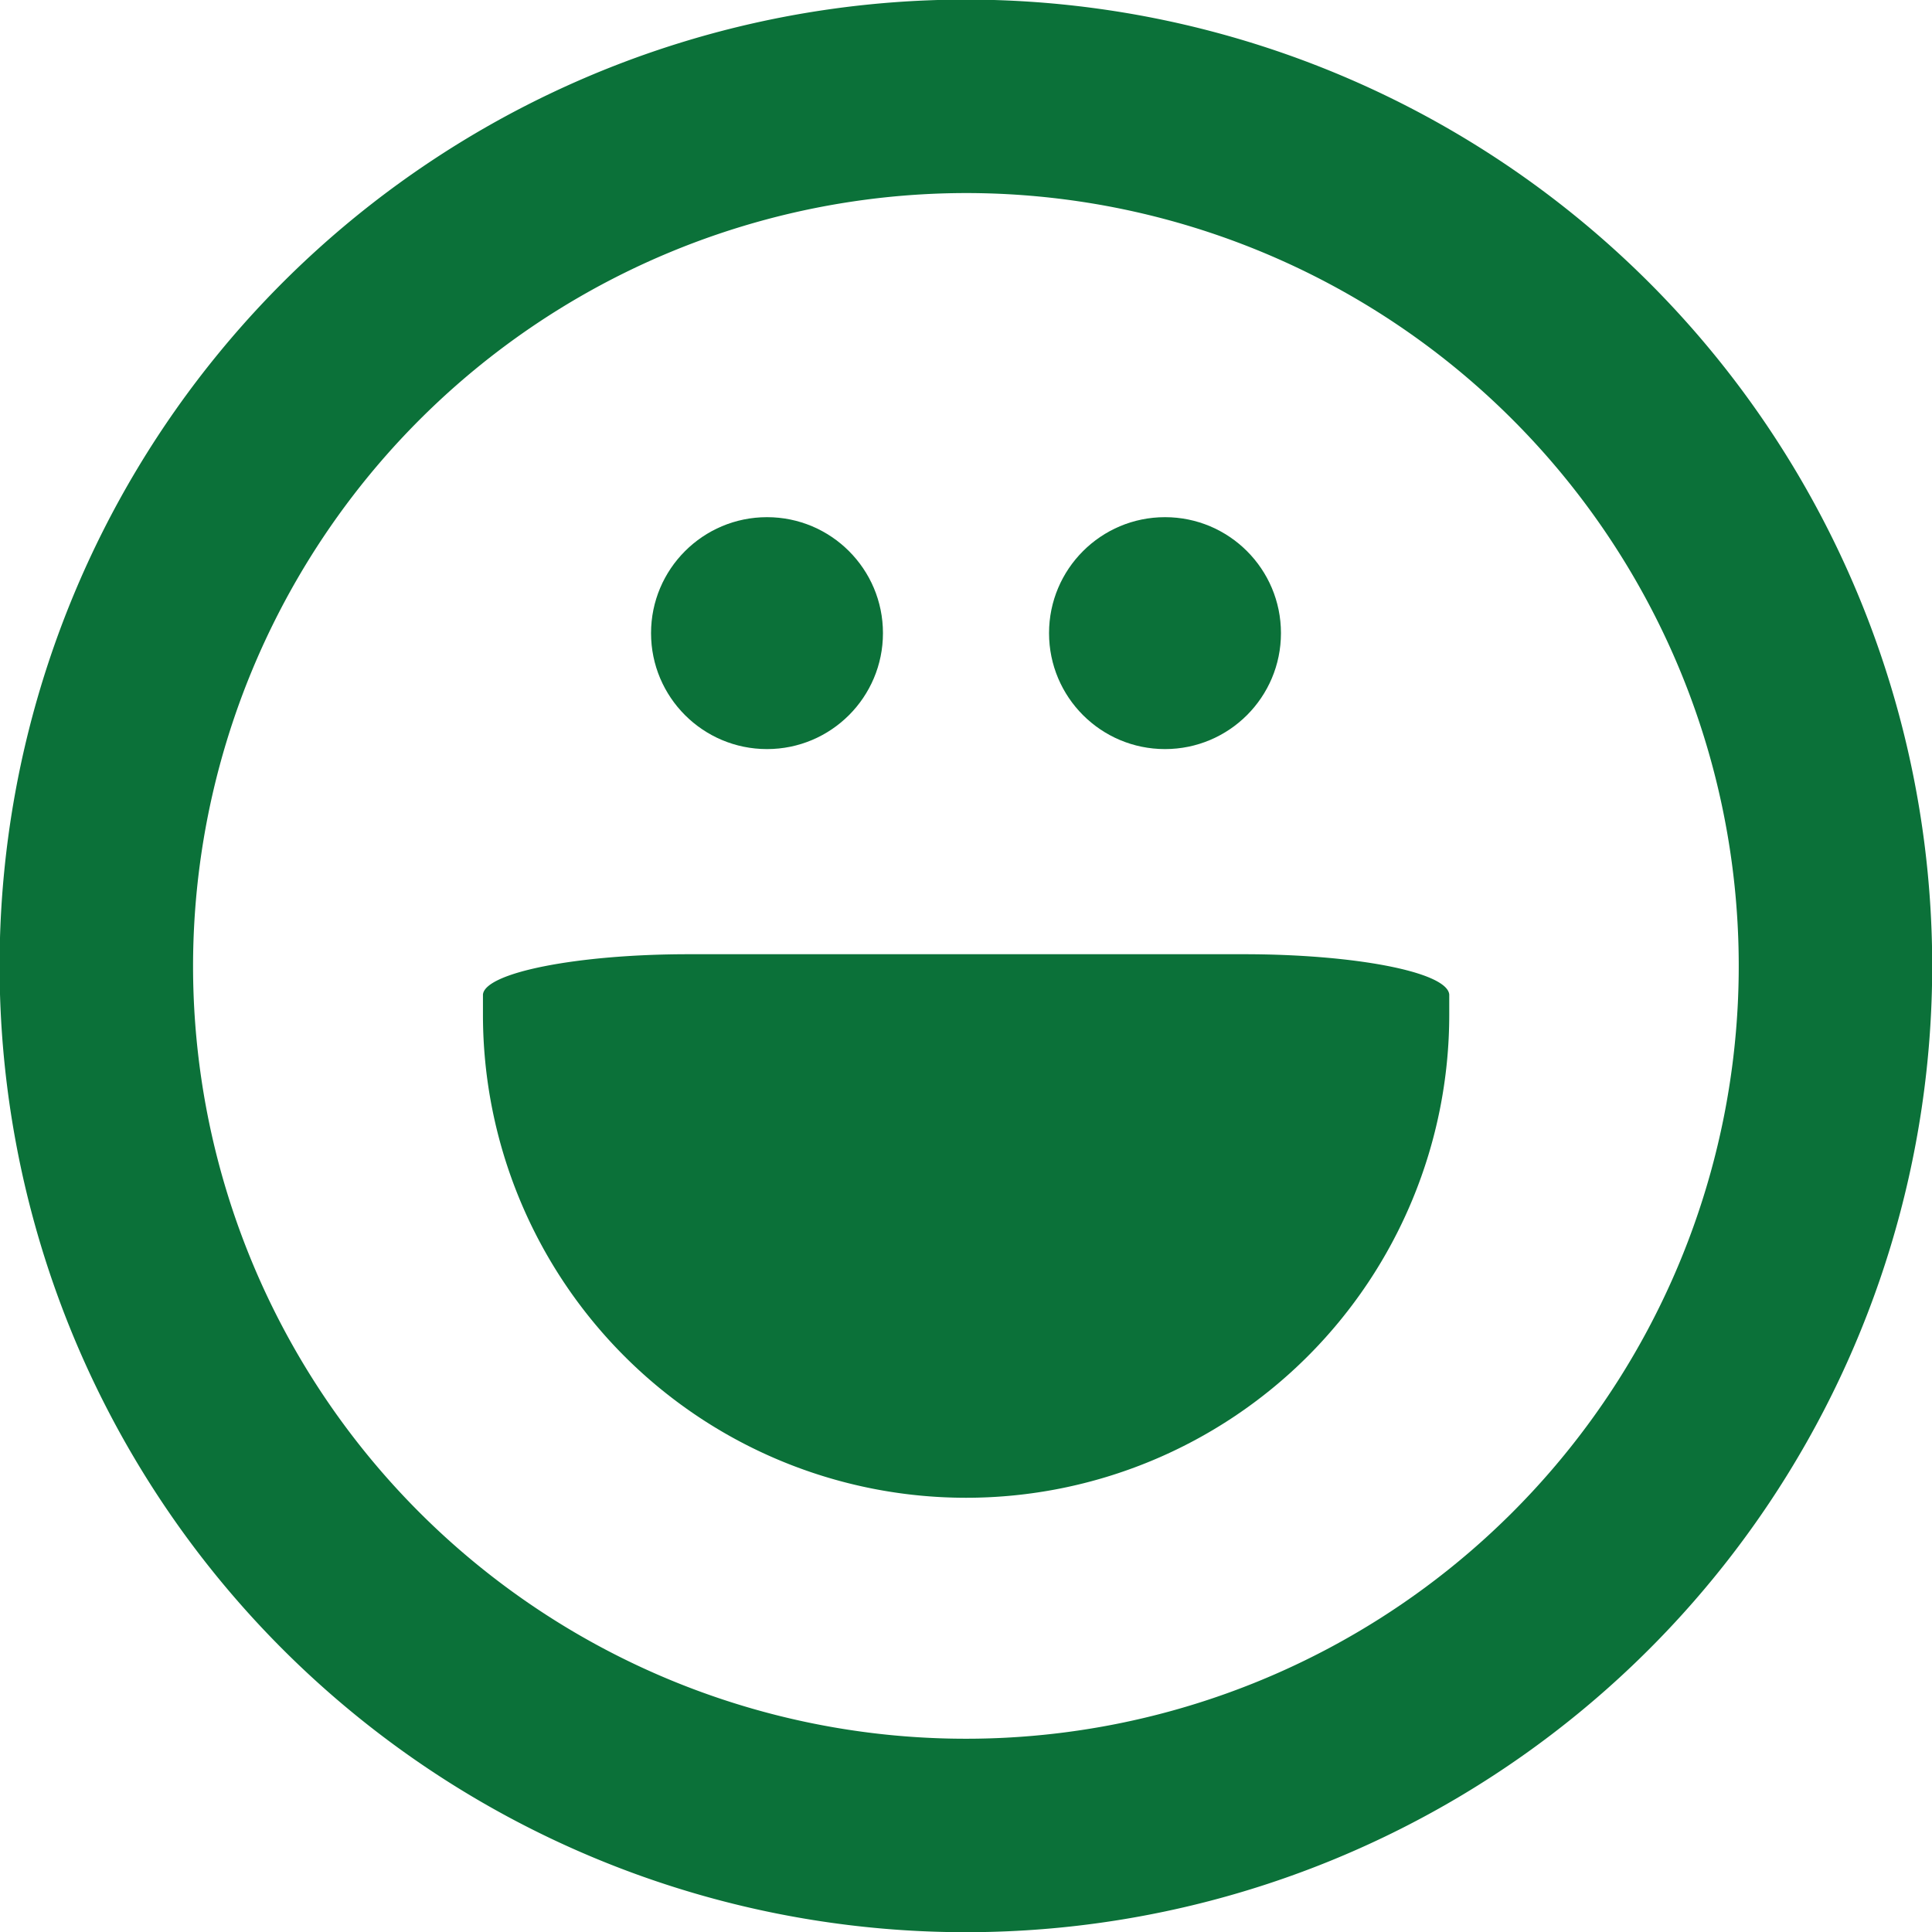  <svg xmlns='http://www.w3.org/2000/svg' viewBox='0 0 95.97 95.97'><title>nps-9-selected</title><path d='M48,9.61A38.39,38.39,0,1,1,9.61,48,38.43,38.43,0,0,1,48,9.61M48,0A48,48,0,1,0,96,48,48,48,0,0,0,48,0h0Z' transform='translate(-0.02 -0.02)' style='fill:#0b7139'/><circle cx='38.1' cy='31.45' r='5.76' style='fill:#0b7139'/><circle cx='57.87' cy='31.45' r='5.76' style='fill:#0b7139'/><path d='M34.21,47.42c-5.5,0-10.09.91-10.2,2v1a24,24,0,0,0,48,0v-1c-0.11-1.12-4.7-2-10.2-2H34.21Z' transform='translate(-0.02 -0.02)' style='fill:#0b7139'/></svg>